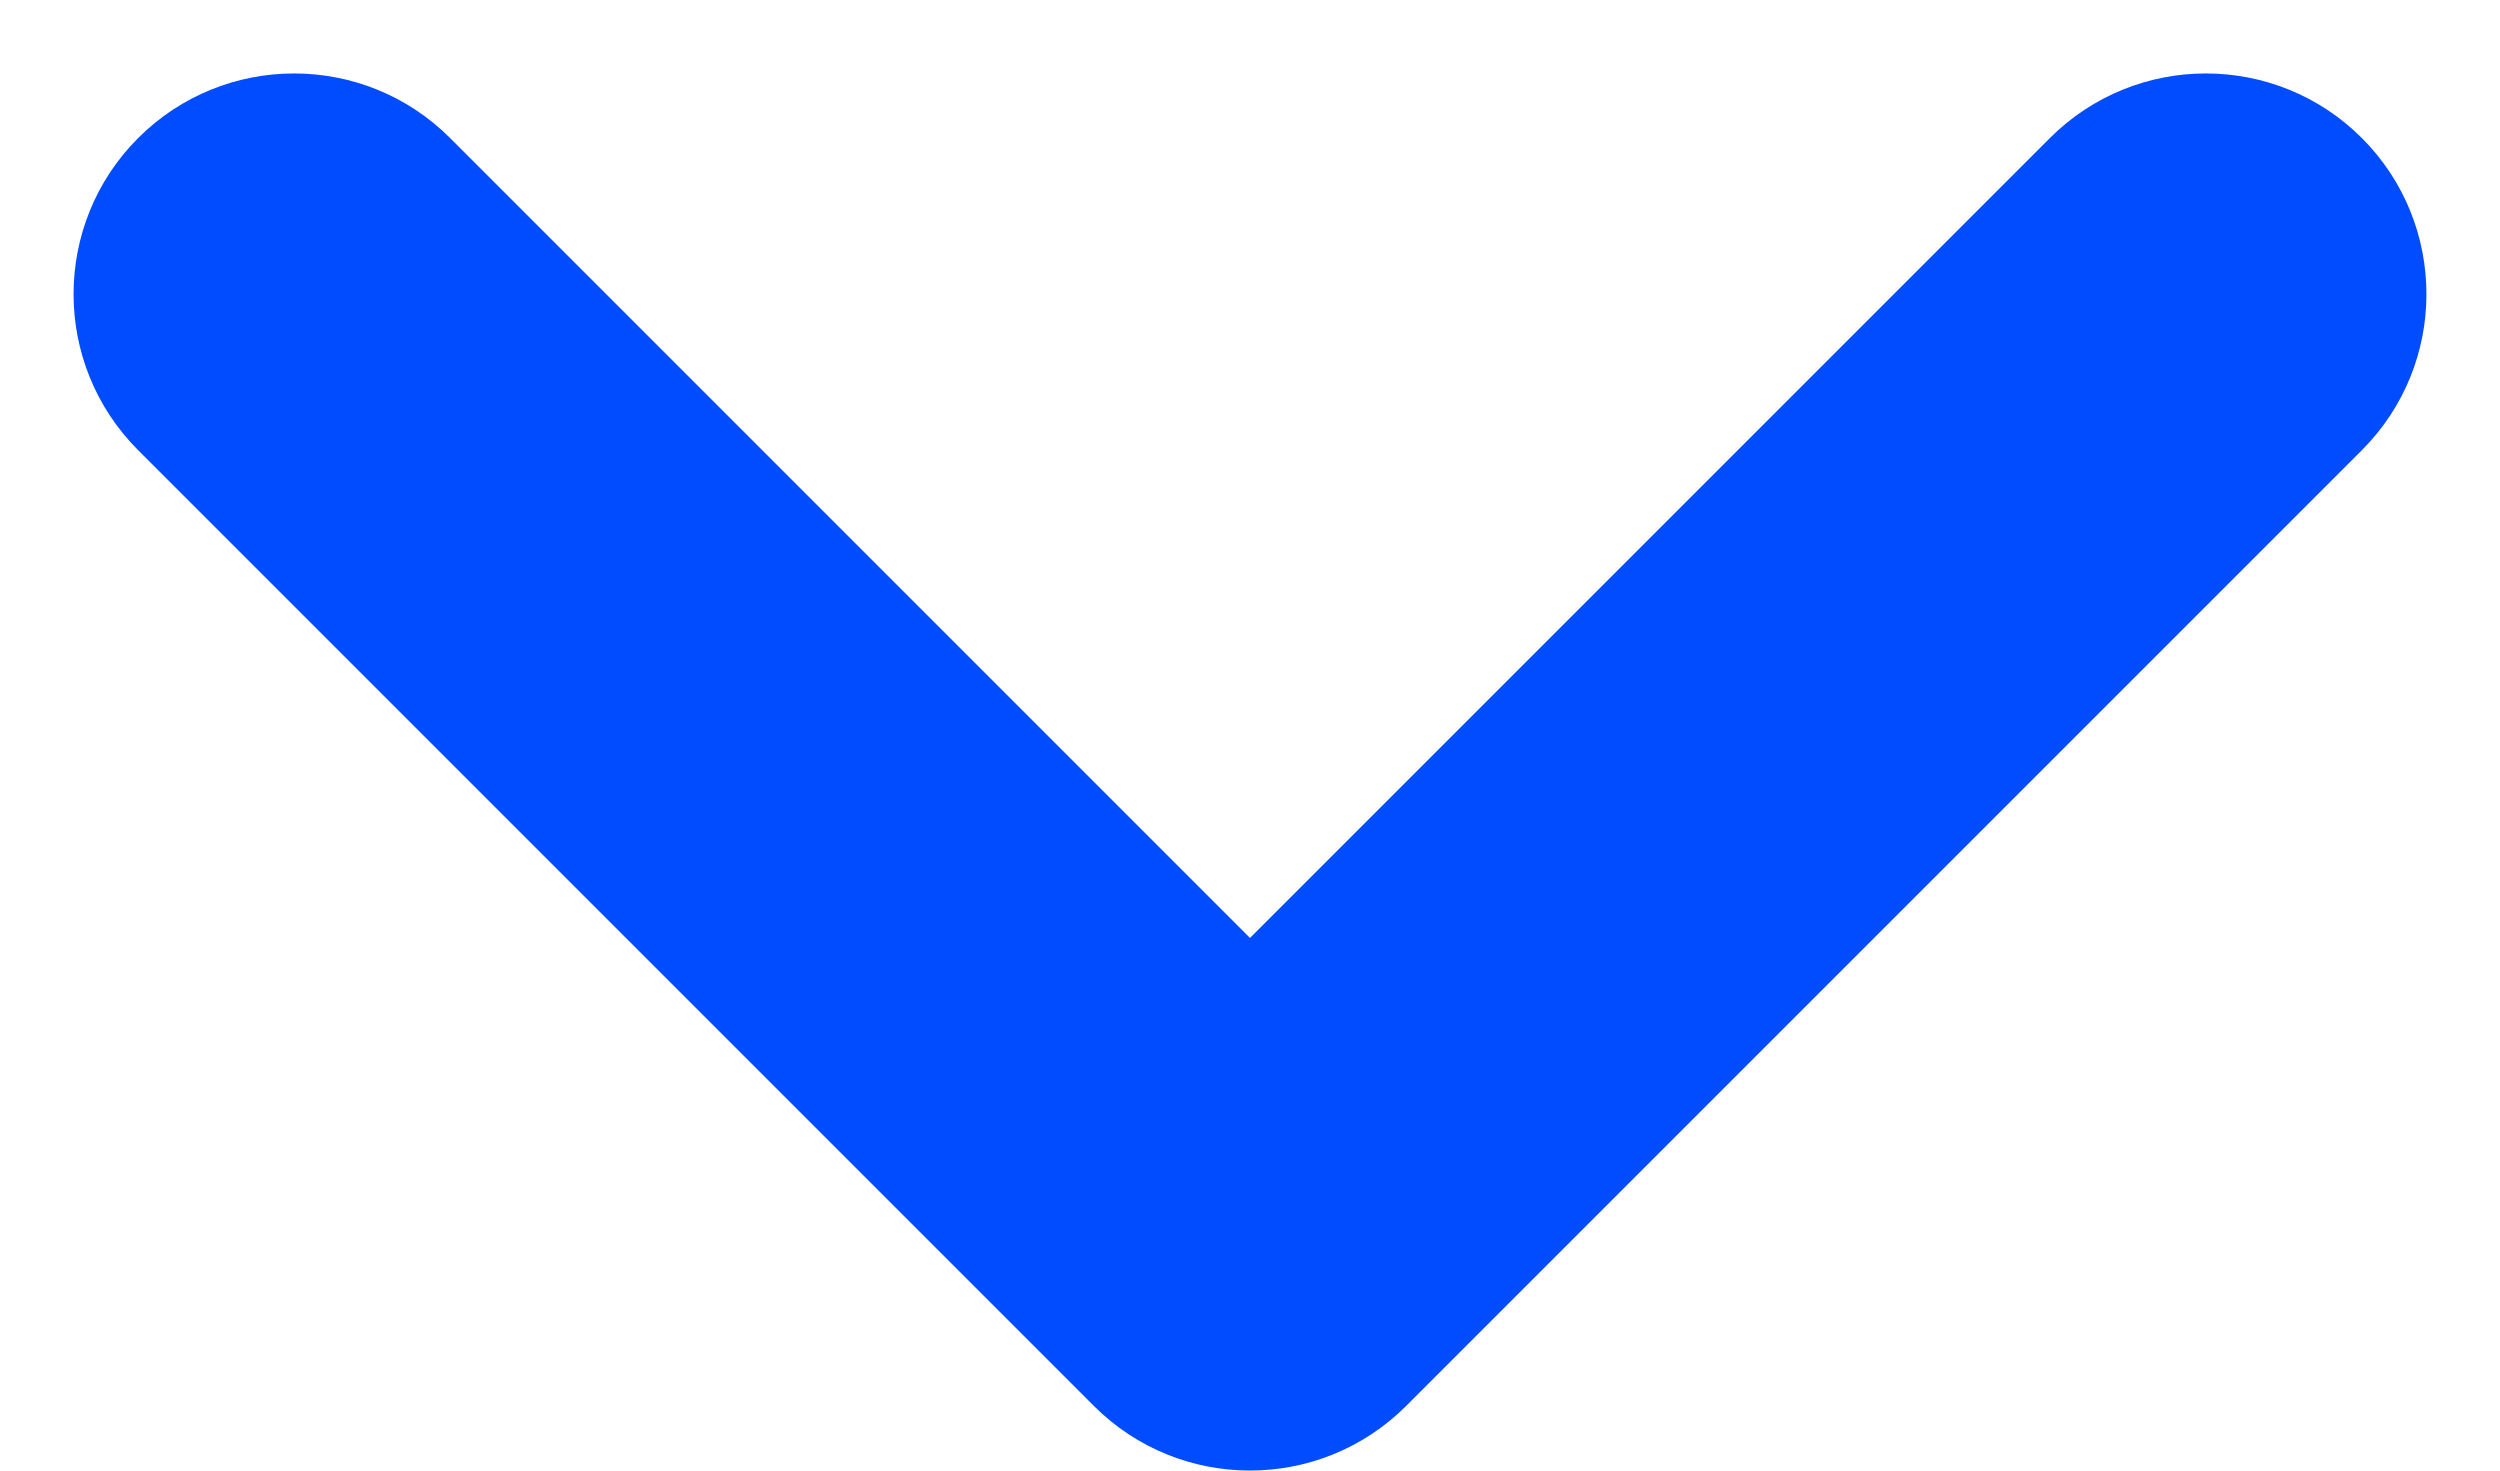 <svg width="17" height="10" viewBox="0 0 17 10" fill="none" xmlns="http://www.w3.org/2000/svg">
<path d="M16.061 3.061C16.646 2.475 16.646 1.525 16.061 0.939C15.475 0.353 14.525 0.353 13.939 0.939L16.061 3.061ZM8.5 8.5L7.439 9.561C8.025 10.146 8.975 10.146 9.561 9.561L8.5 8.5ZM3.061 0.939C2.475 0.353 1.525 0.353 0.939 0.939C0.354 1.525 0.354 2.475 0.939 3.061L3.061 0.939ZM13.939 0.939L7.439 7.439L9.561 9.561L16.061 3.061L13.939 0.939ZM9.561 7.439L3.061 0.939L0.939 3.061L7.439 9.561L9.561 7.439Z" fill="#004CFE"/>
</svg>
